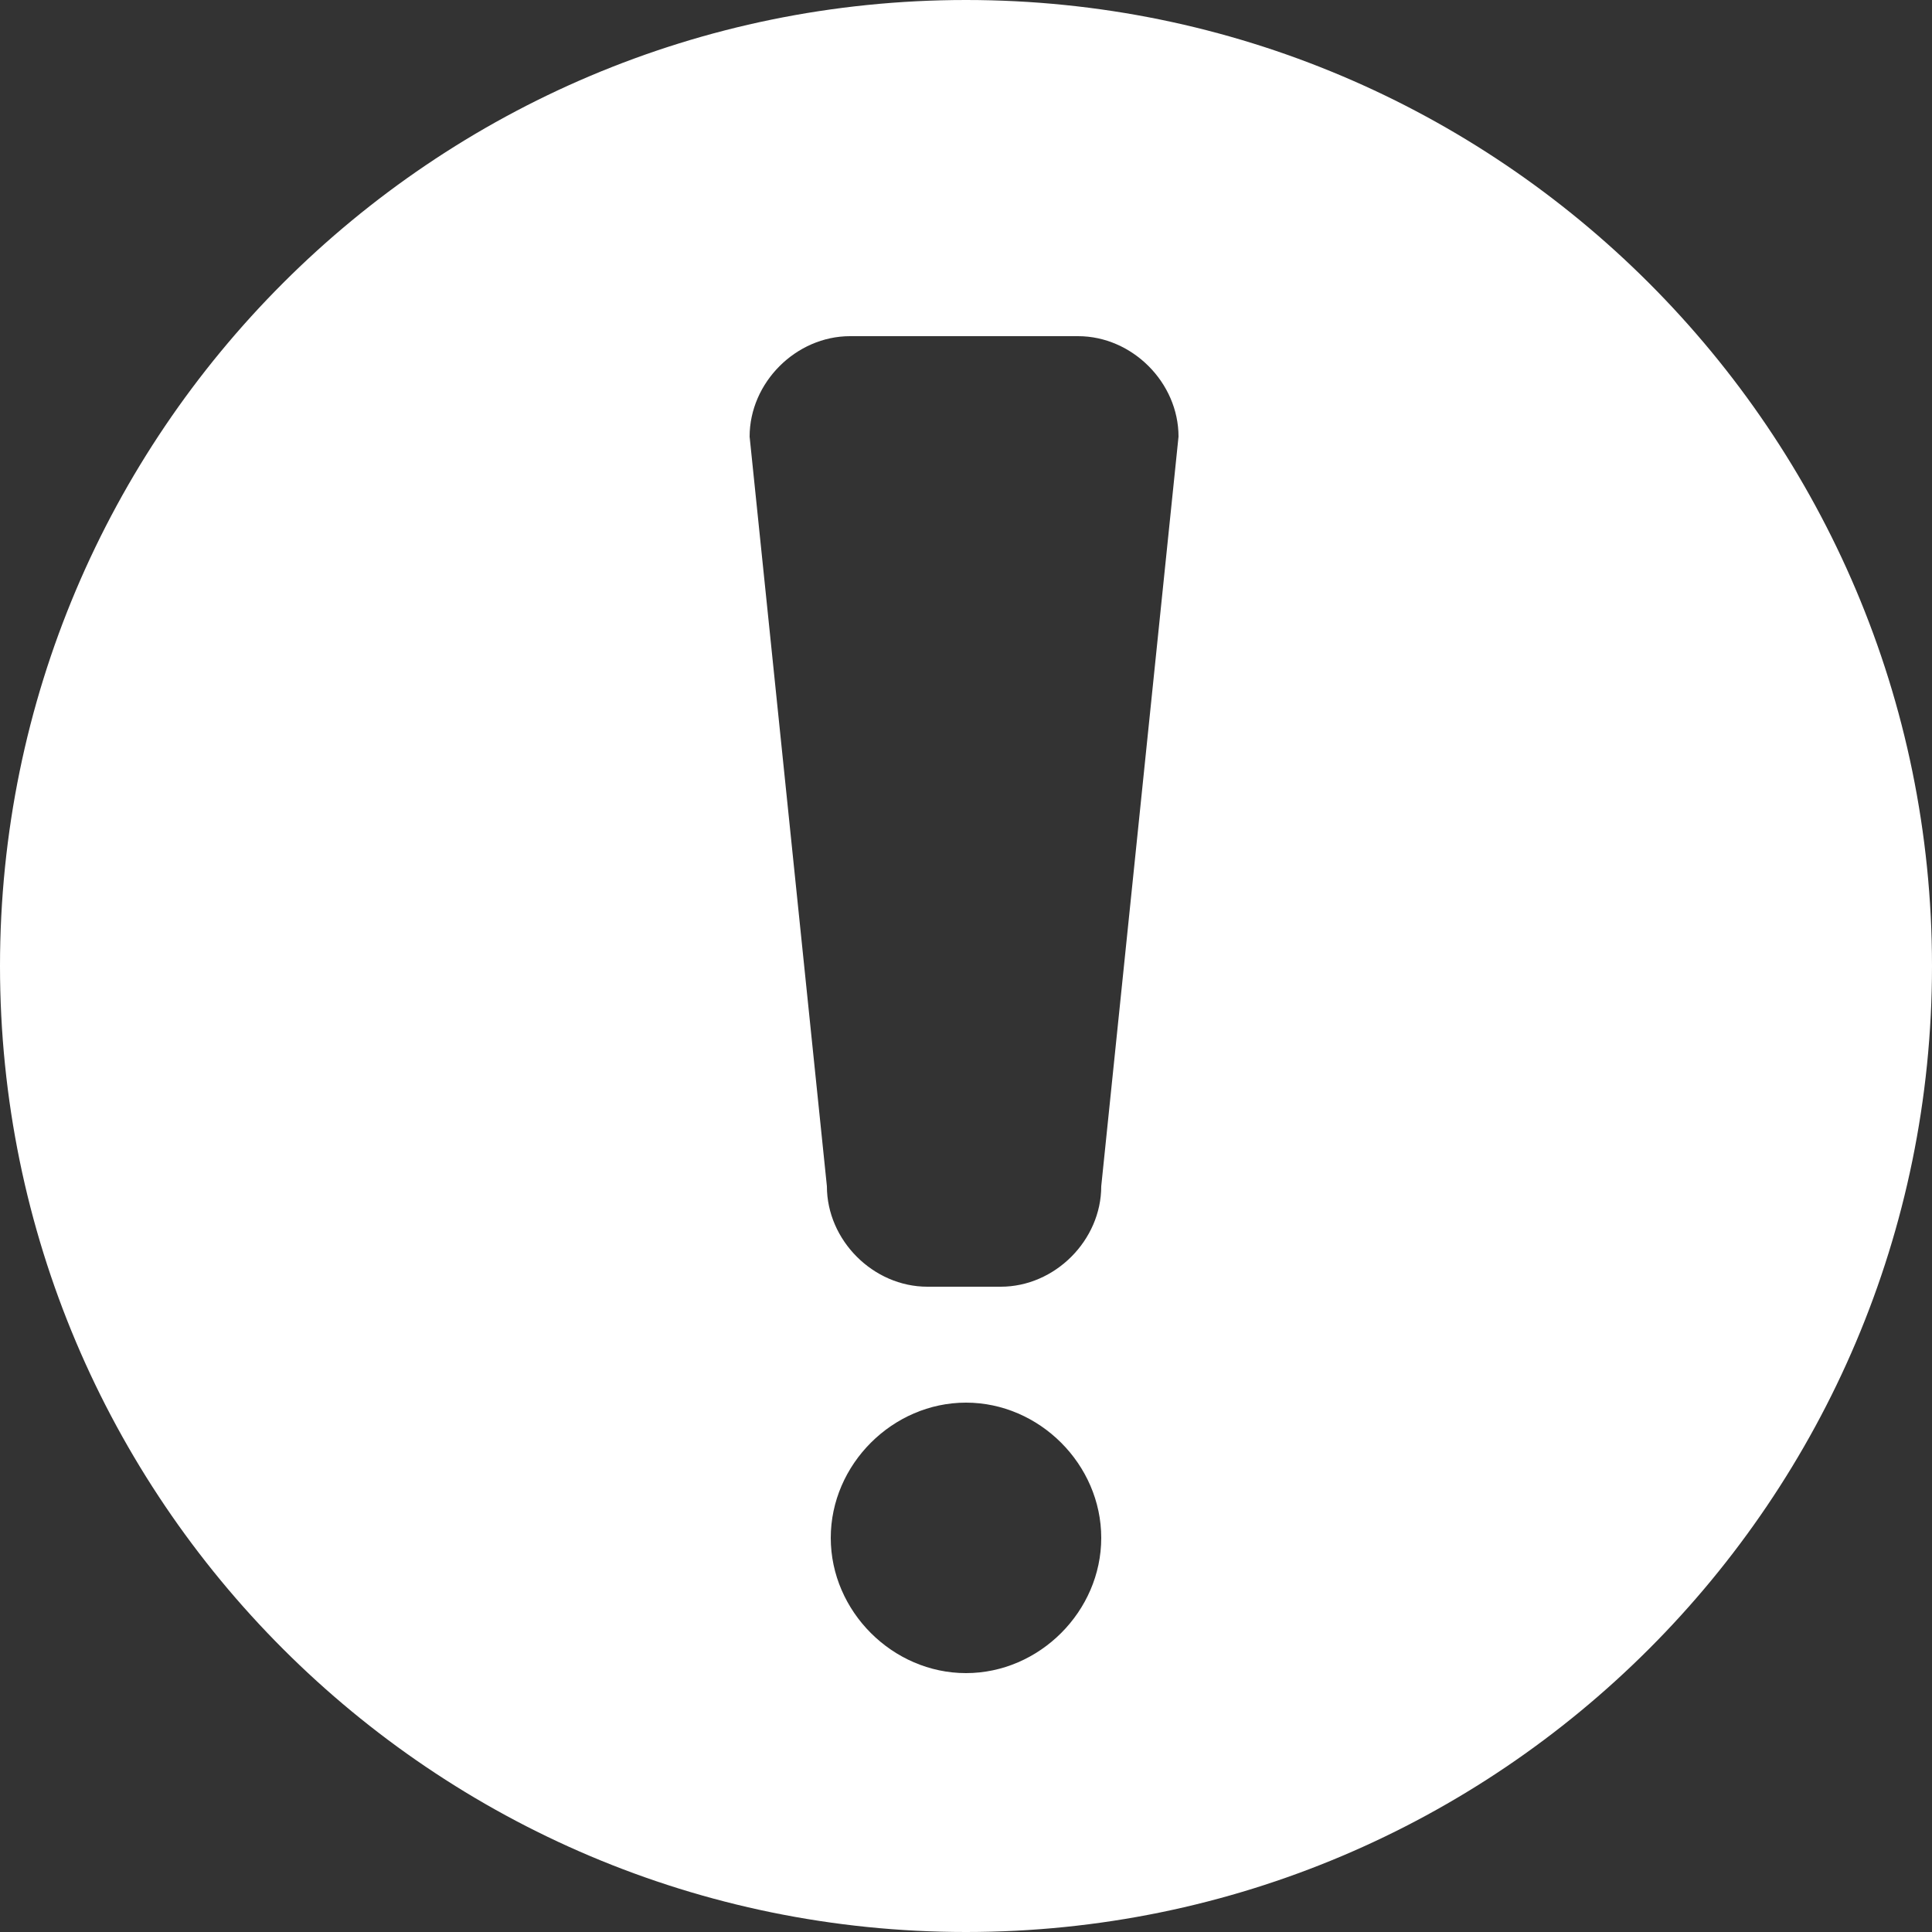 <?xml version="1.0" encoding="utf-8"?>
<!-- Generator: Adobe Illustrator 21.0.0, SVG Export Plug-In . SVG Version: 6.00 Build 0)  -->
<svg version="1.1" id="Layer_1" xmlns="http://www.w3.org/2000/svg" xmlns:xlink="http://www.w3.org/1999/xlink" x="0px" y="0px"
	 viewBox="0 0 50 50" style="enable-background:new 0 0 50 50;" xml:space="preserve">
<rect x="0" y="0" width="50" height="50" fill="#333333" stroke="none"/>
<style type="text/css">
	.st0{fill:#FFFFFF;}
</style>
<path class="st0" d="M25,0C11.2,0,0,11.2,0,25s11.2,25,25,25s25-11.2,25-25S38.8,0,25,0z M25,43.3c-1.9,0-3.5-1.6-3.5-3.5
	s1.6-3.5,3.5-3.5s3.5,1.6,3.5,3.5S26.9,43.3,25,43.3z M28.5,30.7c0,1.4-1.2,2.6-2.6,2.6H24c-1.4,0-2.6-1.2-2.6-2.6l-2-19.4
	c0-1.4,1.2-2.6,2.6-2.6h5.9c1.4,0,2.6,1.2,2.6,2.6L28.5,30.7z"/>
</svg>
